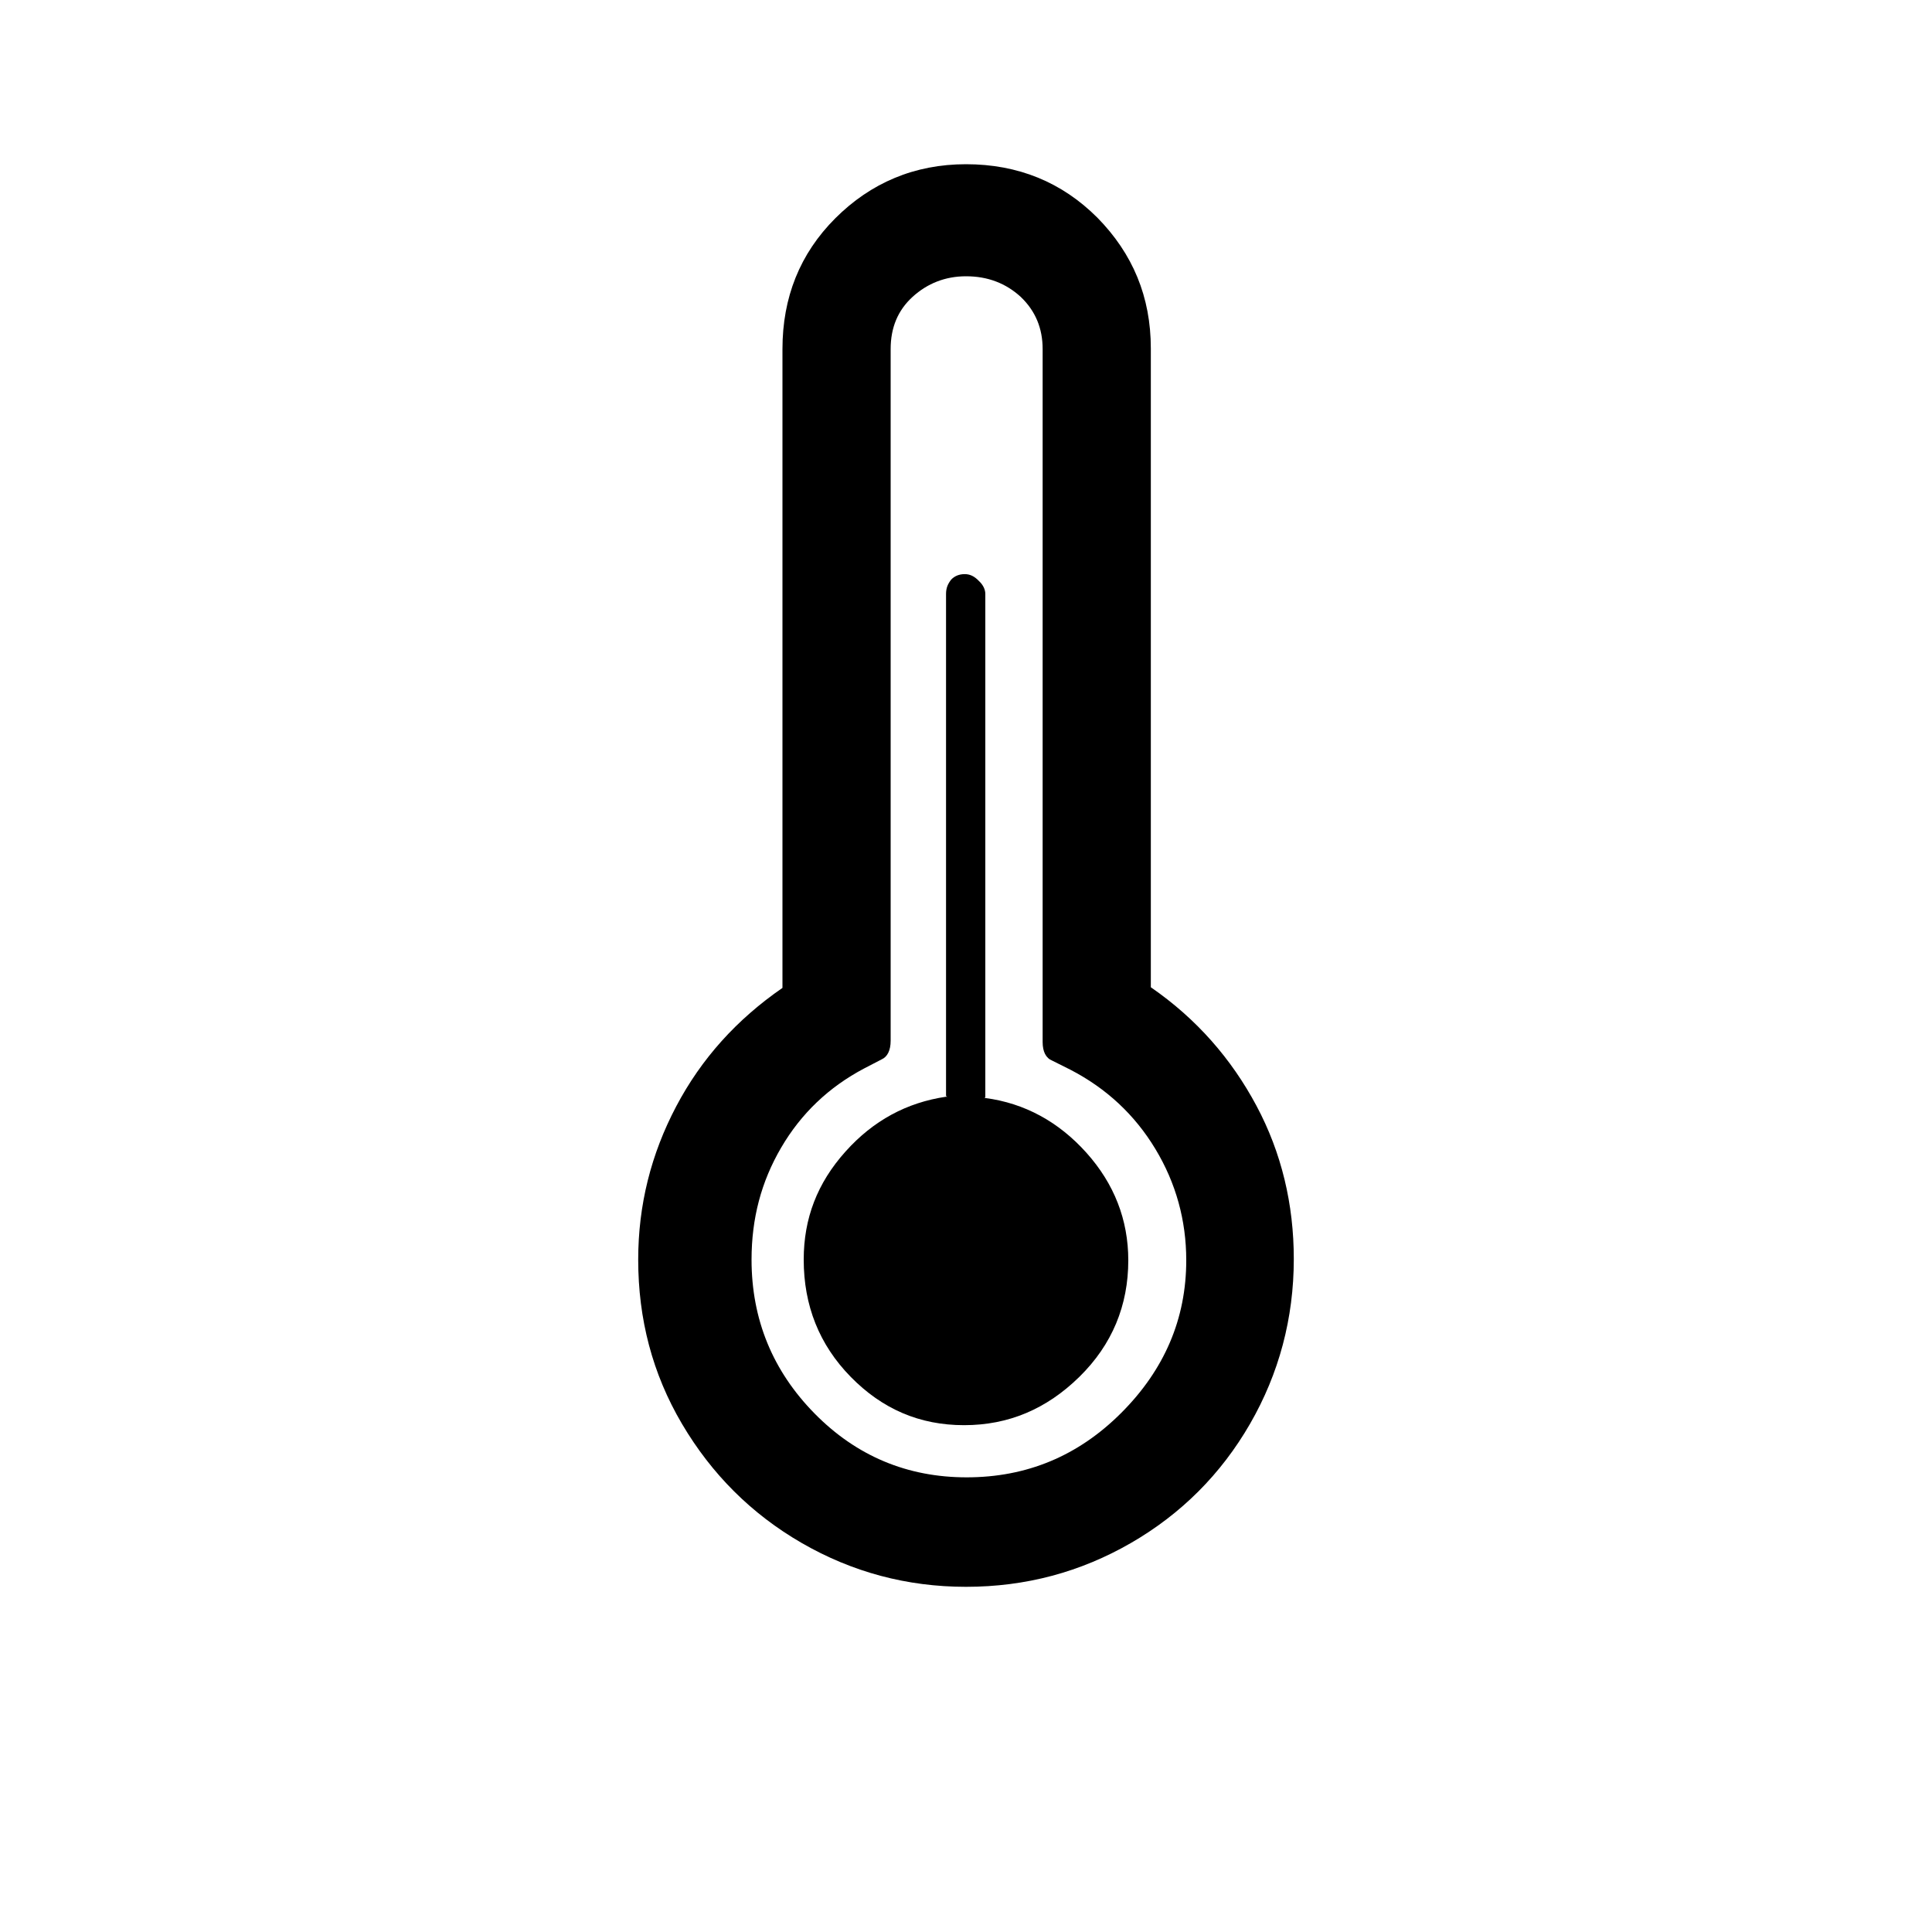 <?xml version="1.0" encoding="utf-8"?>
<!-- Generator: Adobe Illustrator 22.0.1, SVG Export Plug-In . SVG Version: 6.00 Build 0)  -->
<svg version="1.1" id="Layer_1" xmlns="http://www.w3.org/2000/svg" xmlns:xlink="http://www.w3.org/1999/xlink" x="0px" y="0px"
	 viewBox="0 0 30 30" style="enable-background:new 0 0 30 30;" xml:space="preserve">
	<path d="M9.91,19.56c0-0.85,0.2-1.64,0.59-2.38s0.94-1.35,1.65-1.84V5.42c0-0.8,0.27-1.48,0.82-2.03S14.2,2.55,15,2.55	c0.81,0,1.49,0.28,2.04,0.83c0.55,0.56,0.83,1.23,0.83,2.03v9.92c0.71,0.49,1.25,1.11,1.64,1.84s0.58,1.53,0.58,2.38 c0,0.92-0.23,1.78-0.68,2.56s-1.07,1.4-1.85,1.85s-1.63,0.68-2.56,0.68c-0.92,0-1.77-0.23-2.55-0.68s-1.4-1.07-1.86-1.85 S9.91,20.48,9.91,19.56z M11.67,19.56c0,0.93,0.33,1.73,0.98,2.39c0.65,0.66,1.44,0.99,2.36,0.99c0.93,0,1.73-0.33,2.4-1 s1.01-1.46,1.01-2.37c0-0.62-0.16-1.2-0.48-1.73c-0.32-0.53-0.76-0.94-1.32-1.23l-0.28-0.14c-0.1-0.04-0.15-0.14-0.15-0.29V5.42 c0-0.32-0.11-0.59-0.34-0.81C15.62,4.4,15.34,4.29,15,4.29c-0.32,0-0.6,0.11-0.83,0.32c-0.23,0.21-0.34,0.48-0.34,0.81v10.74 c0,0.15-0.05,0.25-0.14,0.29l-0.27,0.14c-0.55,0.29-0.98,0.7-1.29,1.23C11.82,18.35,11.67,18.92,11.67,19.56z"/> 
	<path d="m 15.3,17.05 c 0.61,0.08 1.14,0.37 1.57,0.85 0.43,0.48 0.65,1.04 0.65,1.67 0,0.7 -0.25,1.31 -0.76,1.81 -0.51,0.5 -1.1,0.75 -1.79,0.75 -0.69,0 -1.27,-0.25 -1.76,-0.75 -0.49,-0.5 -0.73,-1.11 -0.73,-1.82 0,-0.64 0.21,-1.19 0.65,-1.68 0.43,-0.48 0.95,-0.76 1.56,-0.85 l 0.61,0.02 -0.61,-0.02"/>
	<path d="M 15.3,17.038 V 9.223 c 0,-0.064 -0.03,-0.138 -0.1,-0.202 -0.07,-0.074 -0.14,-0.106 -0.22,-0.106 -0.09,0 -0.16,0.032 -0.21,0.085 -0.05,0.064 -0.08,0.127 -0.08,0.223 v 7.794 c 0.335,0.301 0.324,0.306 0.61,0.021 z"/>
</svg>
